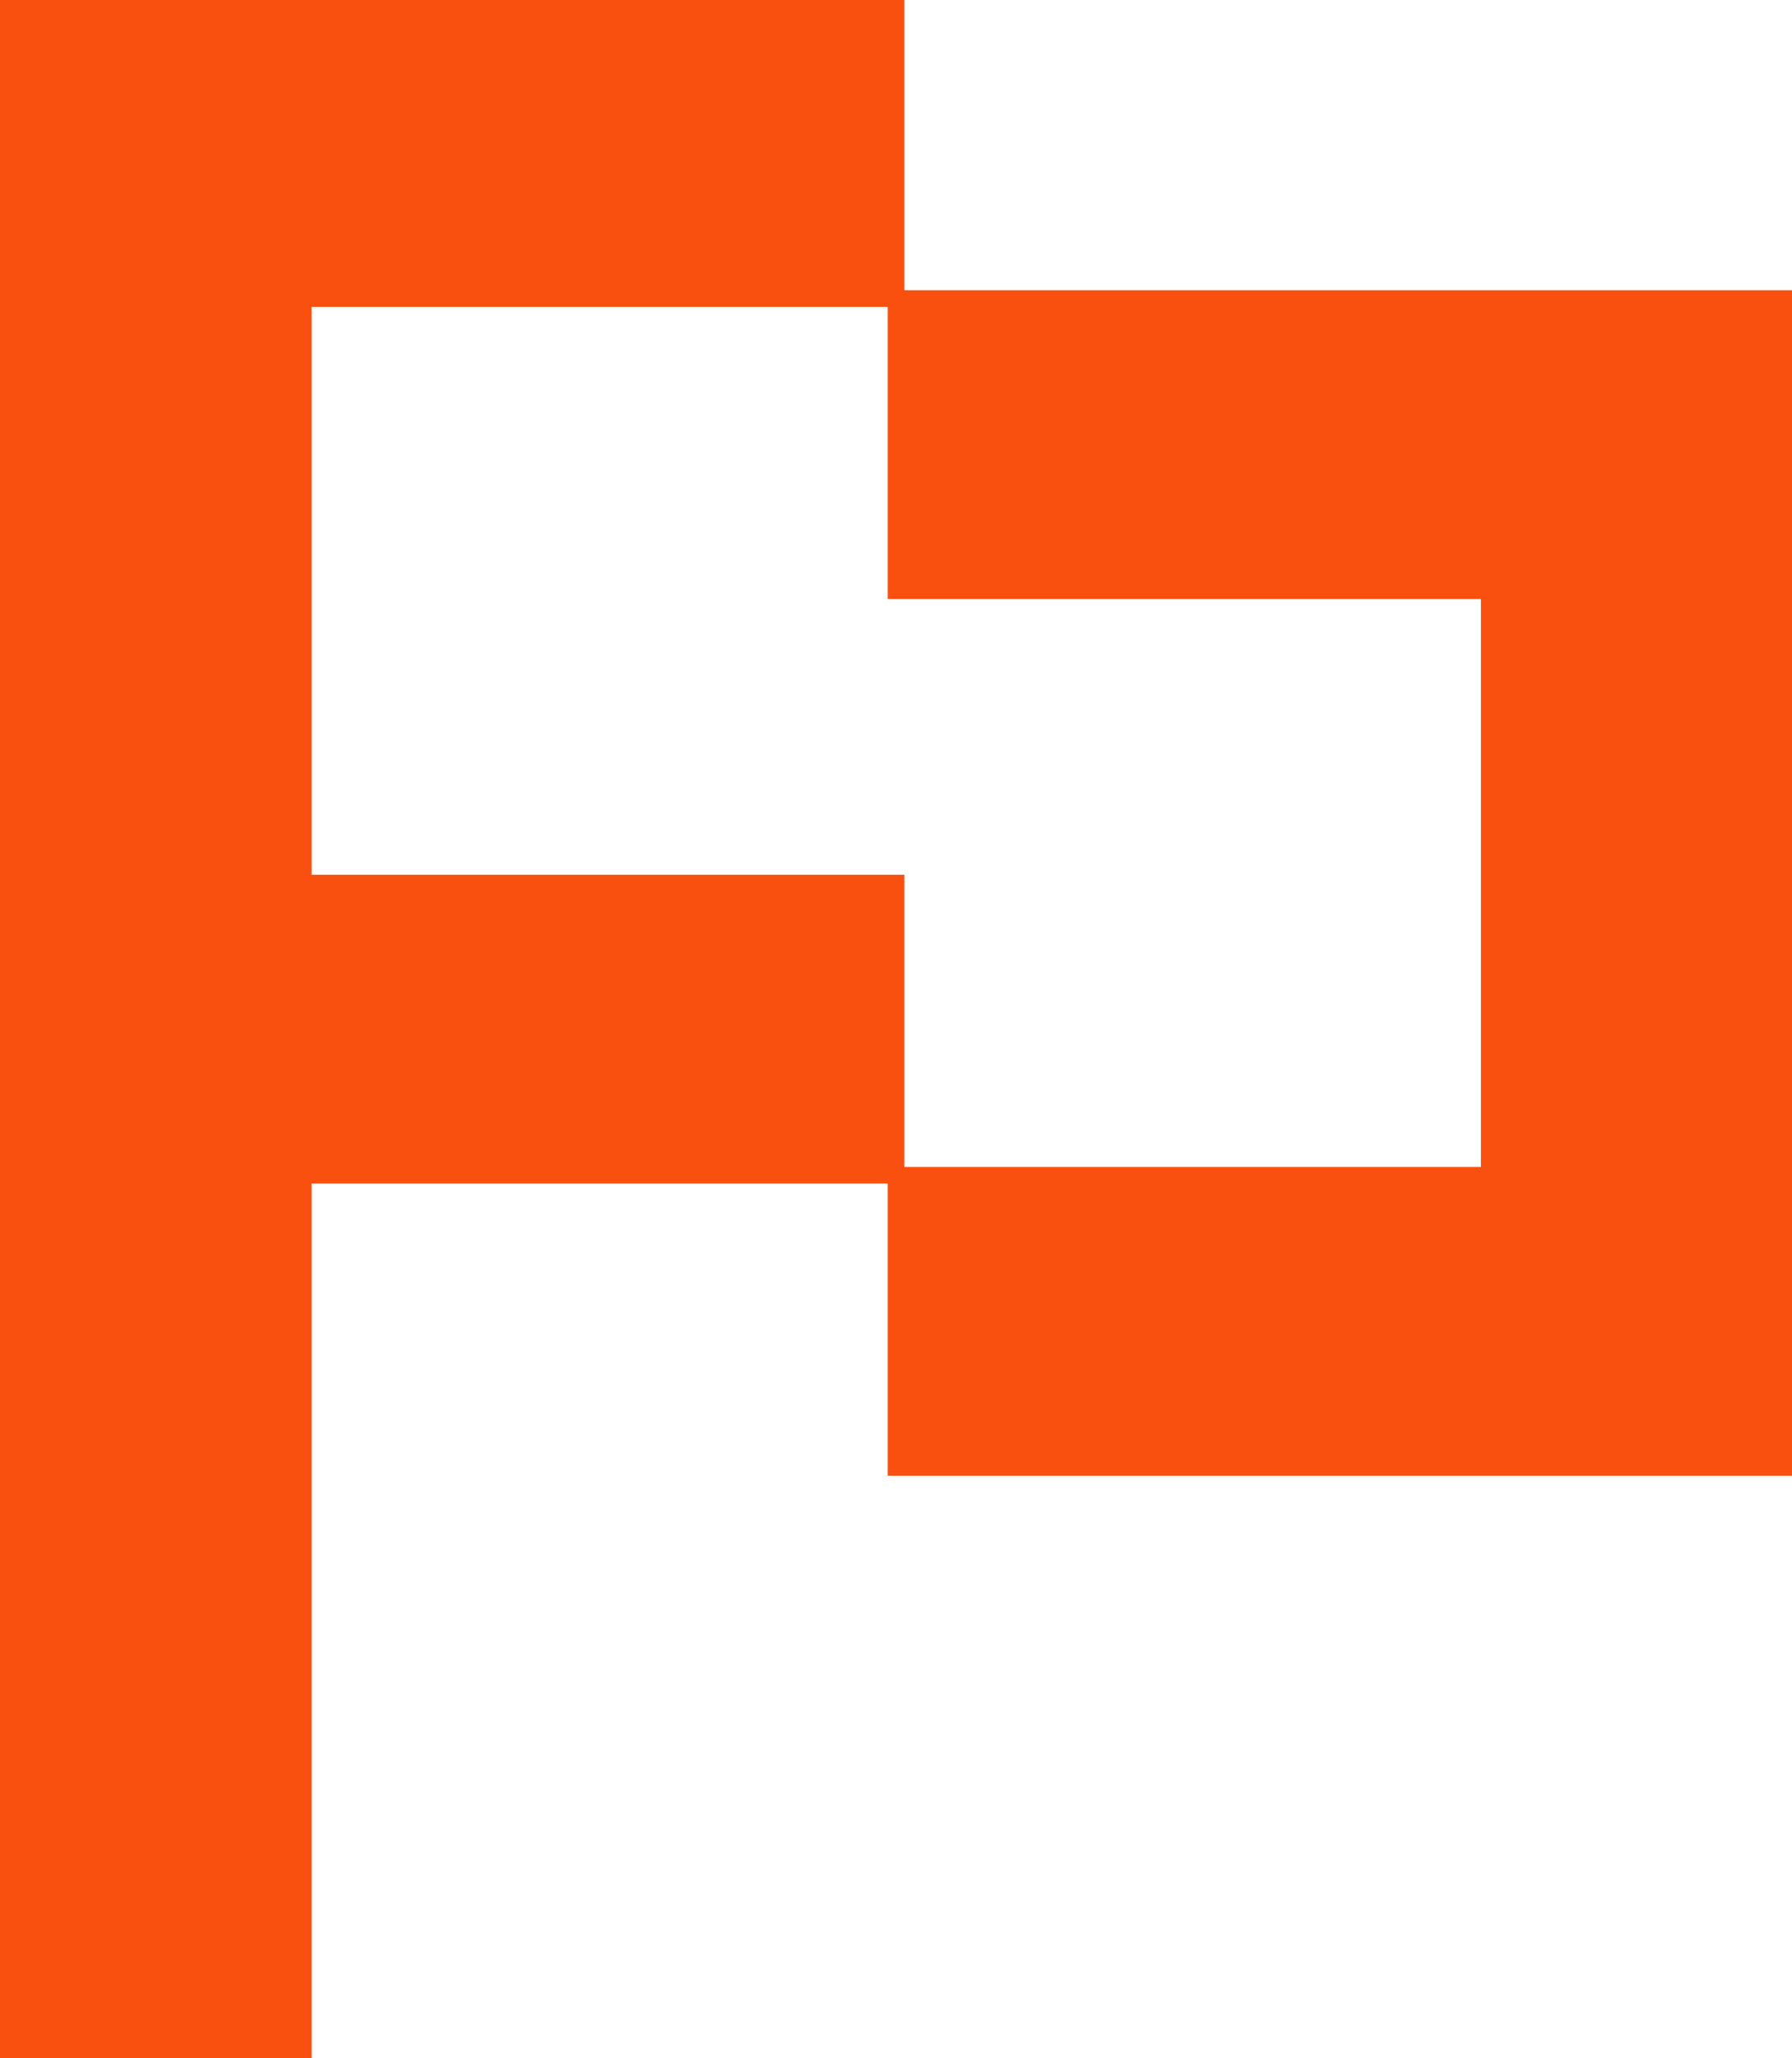 <svg width="27" height="31" viewBox="0 0 27 31" fill="none" xmlns="http://www.w3.org/2000/svg">
<g clip-path="url(#clip0_3383_3700)">
<path d="M26.907 4.496H13.5V8.898H22.438V17.701H13.5V22.102H26.907V4.496Z" fill="#FA500F" stroke="#FA500F" stroke-width="0.25" stroke-miterlimit="10"/>
<path d="M0.094 30.905H4.57V17.701H13.501V13.3H4.57V4.497H13.501V0.095H0.094V30.905Z" fill="#FA500F" stroke="#FA500F" stroke-width="0.25" stroke-miterlimit="10"/>
</g>
<defs>
<clipPath id="clip0_3383_3700">
<rect width="27" height="31" fill="white"/>
</clipPath>
</defs>
</svg>

